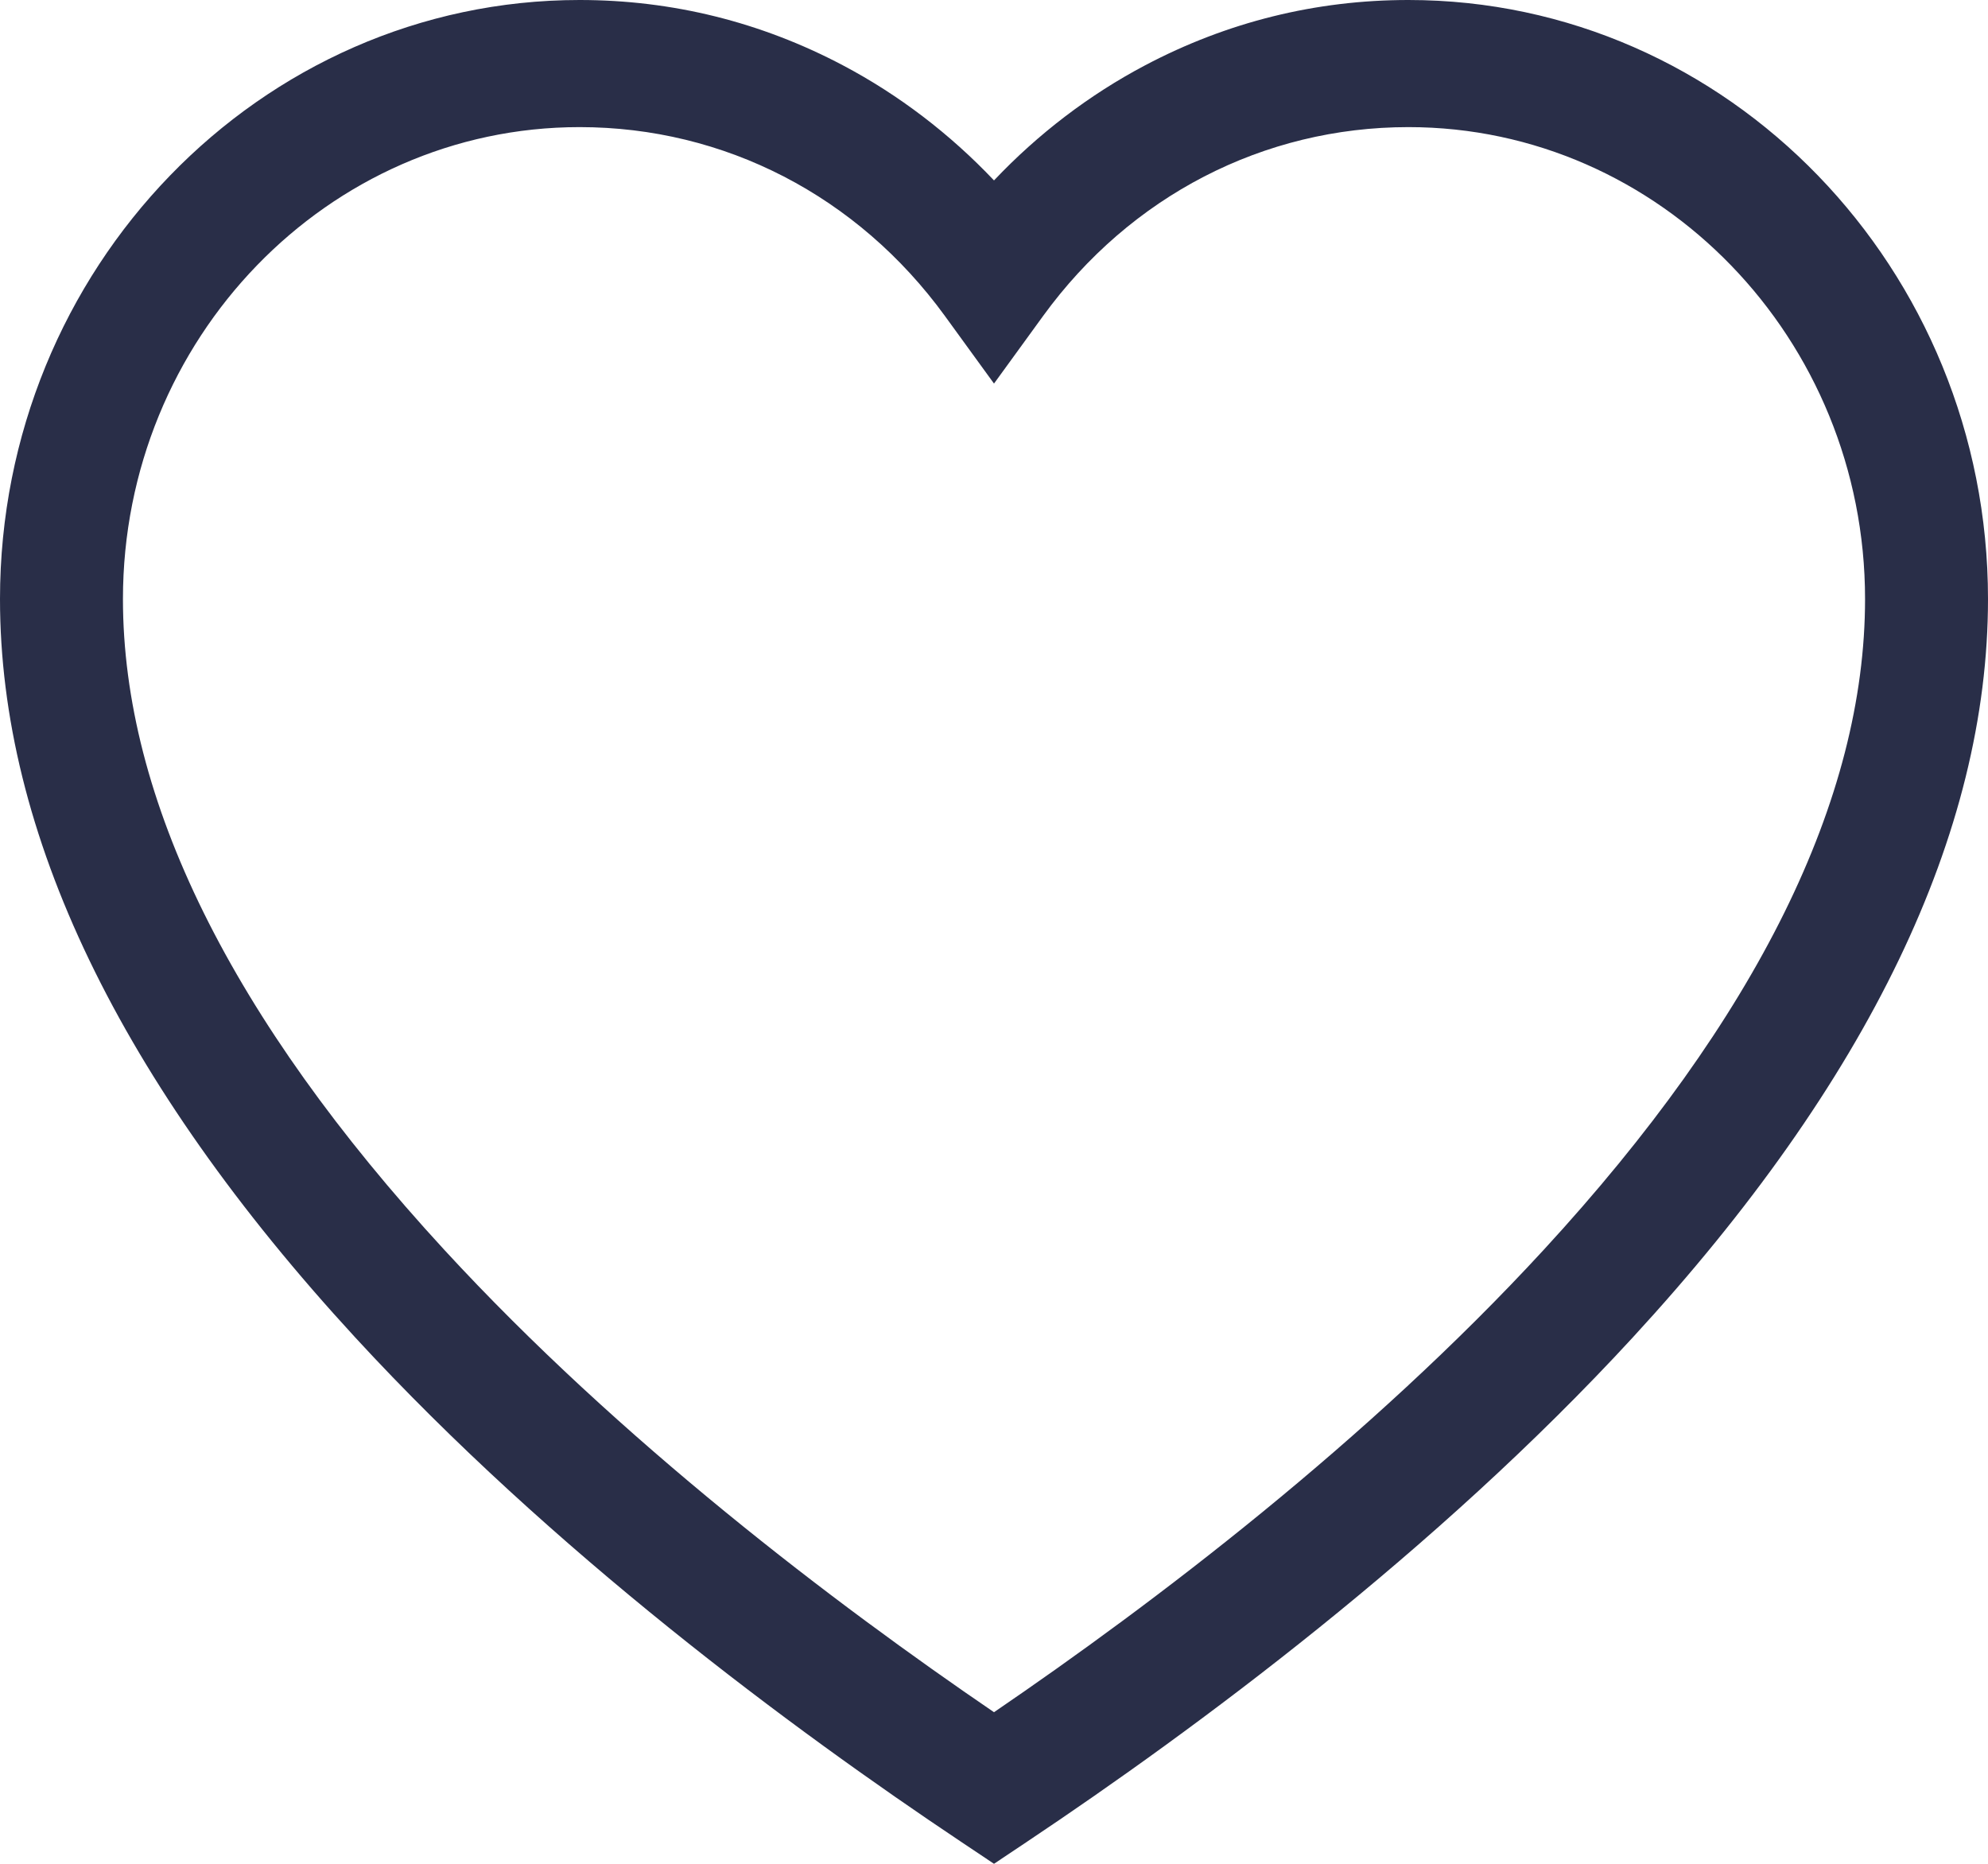 <svg width="32" height="30" viewBox="0 0 32 30" fill="none" xmlns="http://www.w3.org/2000/svg">
<path d="M22.671 0C21.179 0 19.753 0.354 18.433 1.051C17.534 1.525 16.708 2.156 16 2.904C15.291 2.156 14.466 1.525 13.567 1.051C12.247 0.354 10.821 0 9.329 0C4.185 0 0 4.325 0 9.642C0 13.408 1.924 17.407 5.719 21.529C8.887 24.971 12.767 27.84 15.463 29.641L16 30L16.537 29.641C19.233 27.84 23.113 24.971 26.281 21.529C30.076 17.407 32 13.408 32 9.642C32 4.325 27.815 0 22.671 0ZM24.847 20.119C22.015 23.195 18.566 25.81 16 27.56C13.434 25.81 9.985 23.195 7.153 20.119C3.72 16.39 1.979 12.865 1.979 9.642C1.979 5.454 5.276 2.046 9.329 2.046C11.662 2.046 13.805 3.154 15.209 5.085L16 6.174L16.791 5.085C18.195 3.154 20.338 2.046 22.671 2.046C26.724 2.046 30.021 5.454 30.021 9.642C30.021 12.865 28.28 16.39 24.847 20.119Z" fill="#292E48"/>
</svg>
